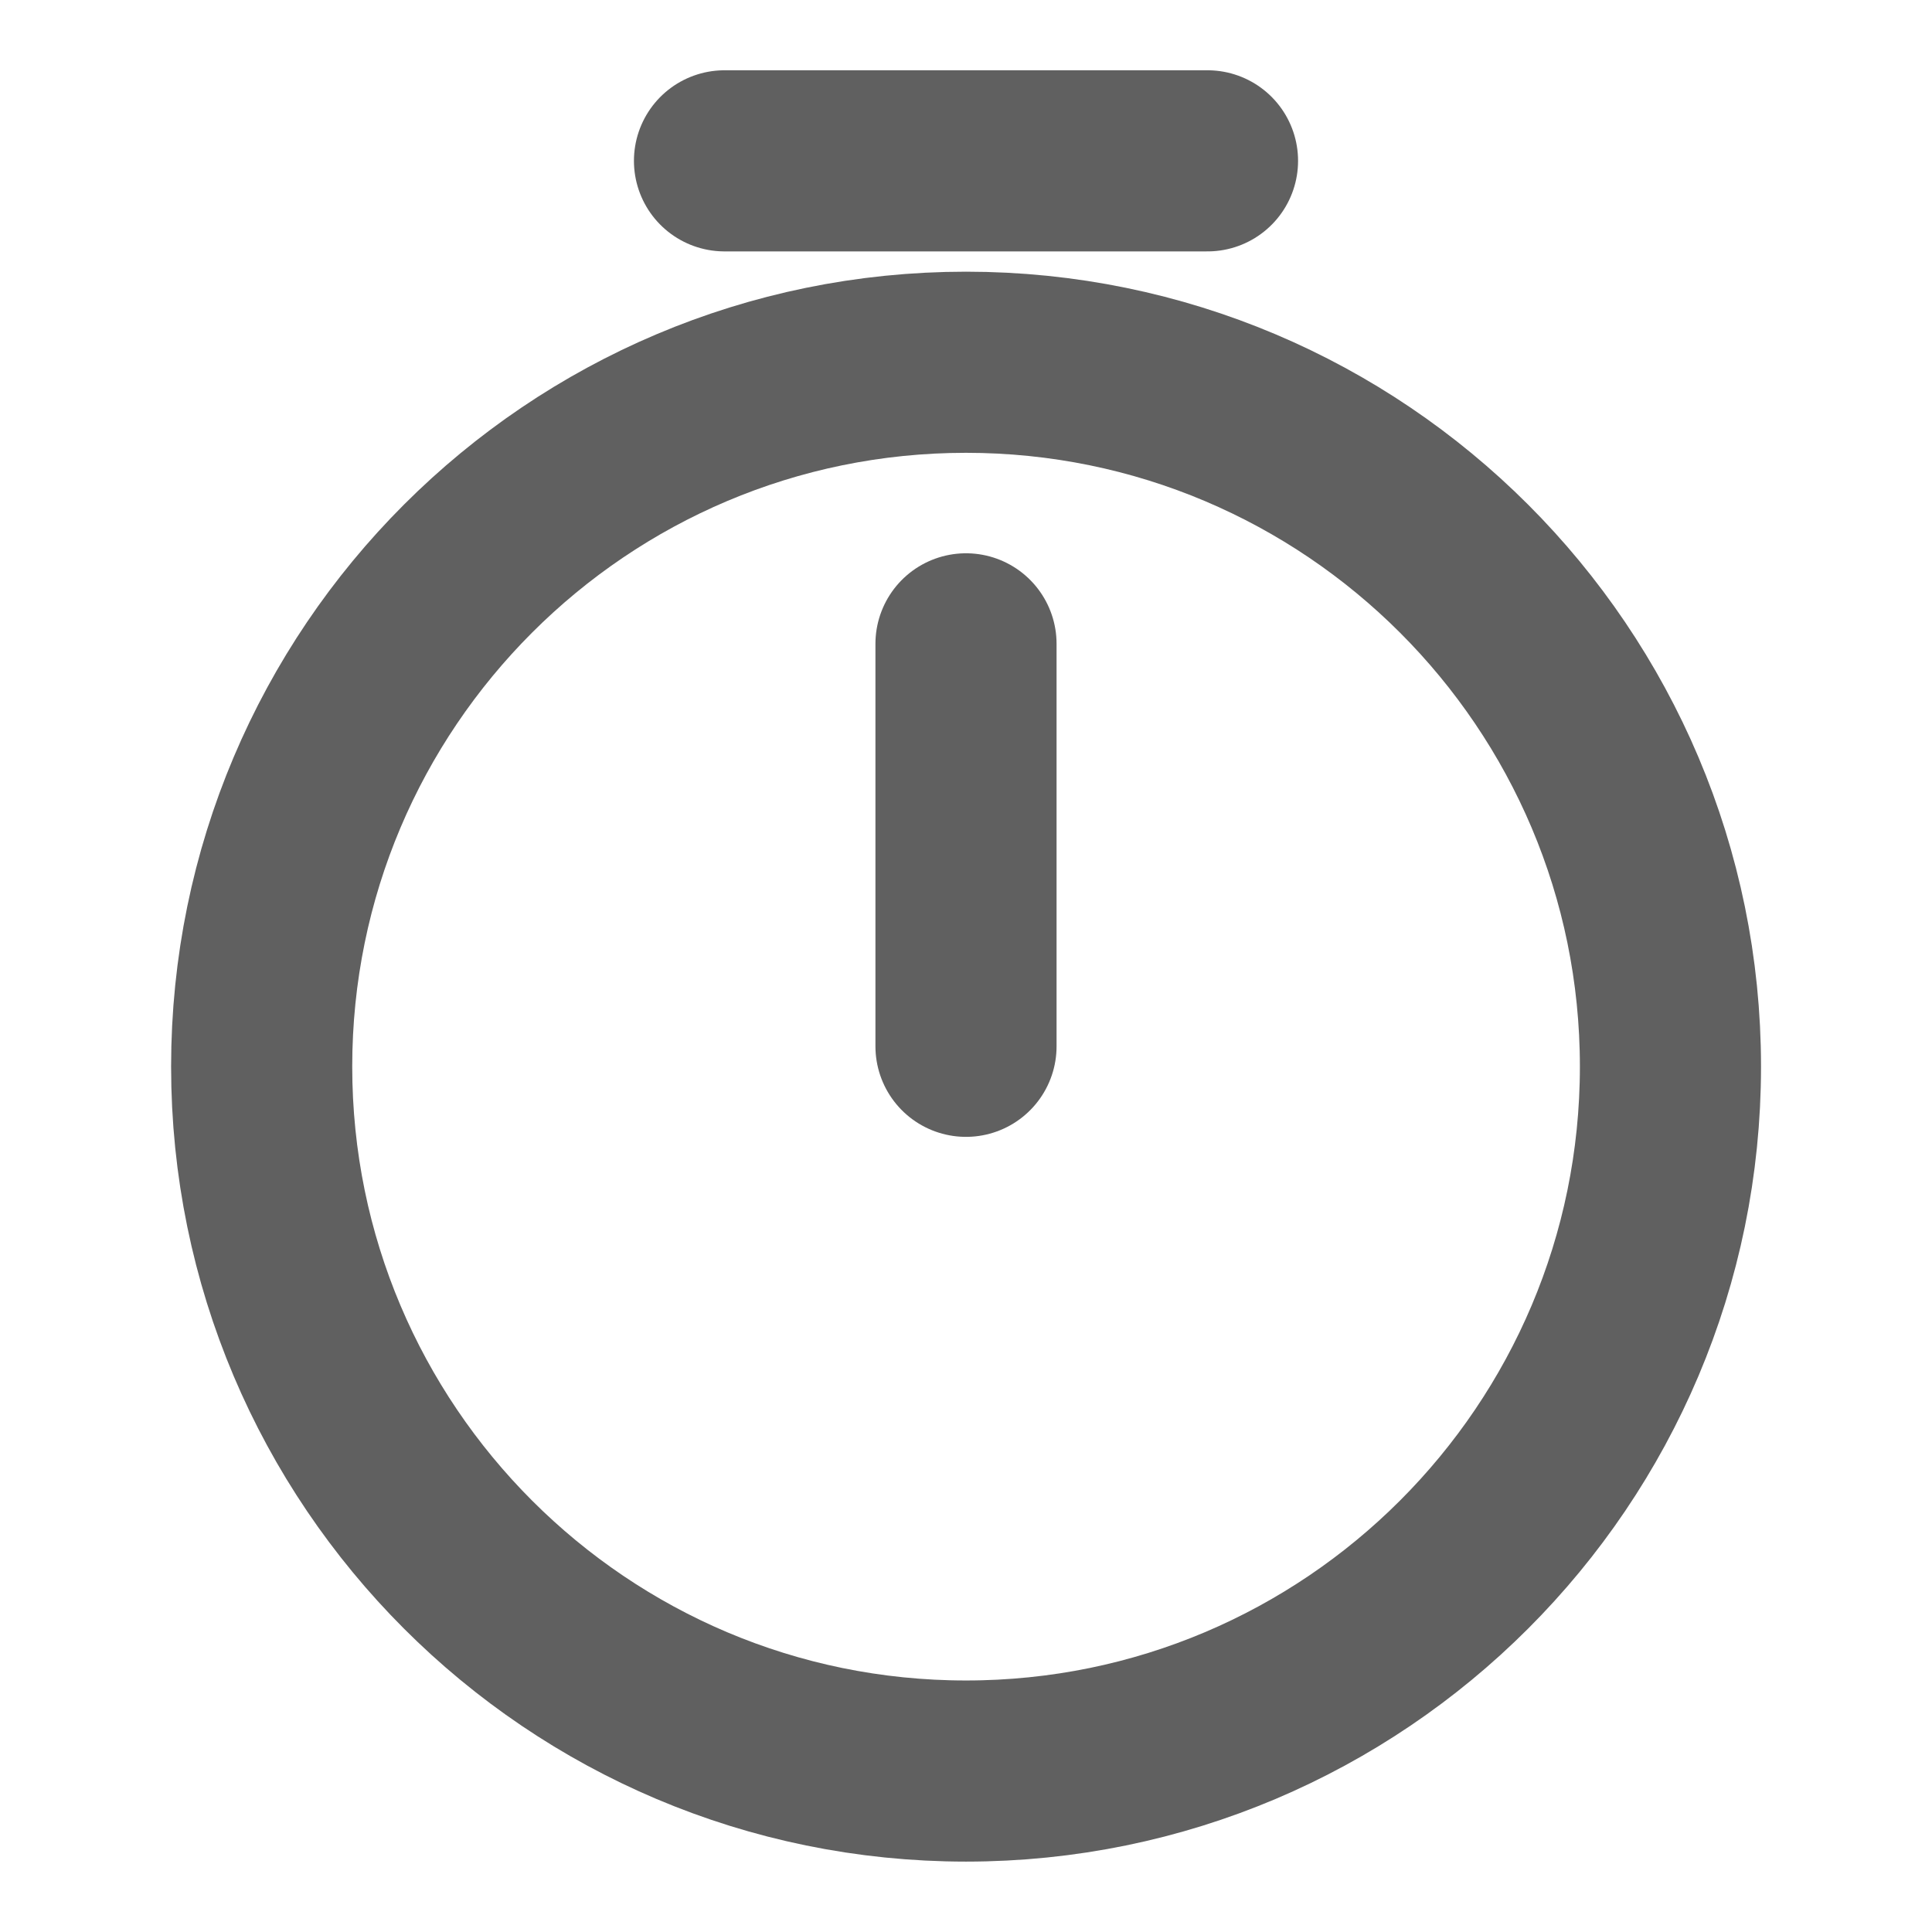 <svg width="16" height="16" viewBox="0 0 16 16" fill="none" xmlns="http://www.w3.org/2000/svg">
<path d="M13.834 8.833C13.834 12.053 11.22 14.667 8 14.667C4.78 14.667 2.167 12.053 2.167 8.833C2.167 5.613 4.78 3 8 3C11.22 3 13.834 5.613 13.834 8.833Z" stroke="#606060" stroke-width="1.5" stroke-linecap="round" stroke-linejoin="round"/>
<path d="M8 5.332V8.665" stroke="#606060" stroke-width="1.5" stroke-linecap="round" stroke-linejoin="round"/>
<path d="M6 1.332H10" stroke="#606060" stroke-width="1.5" stroke-miterlimit="10" stroke-linecap="round" stroke-linejoin="round"/>
</svg>
